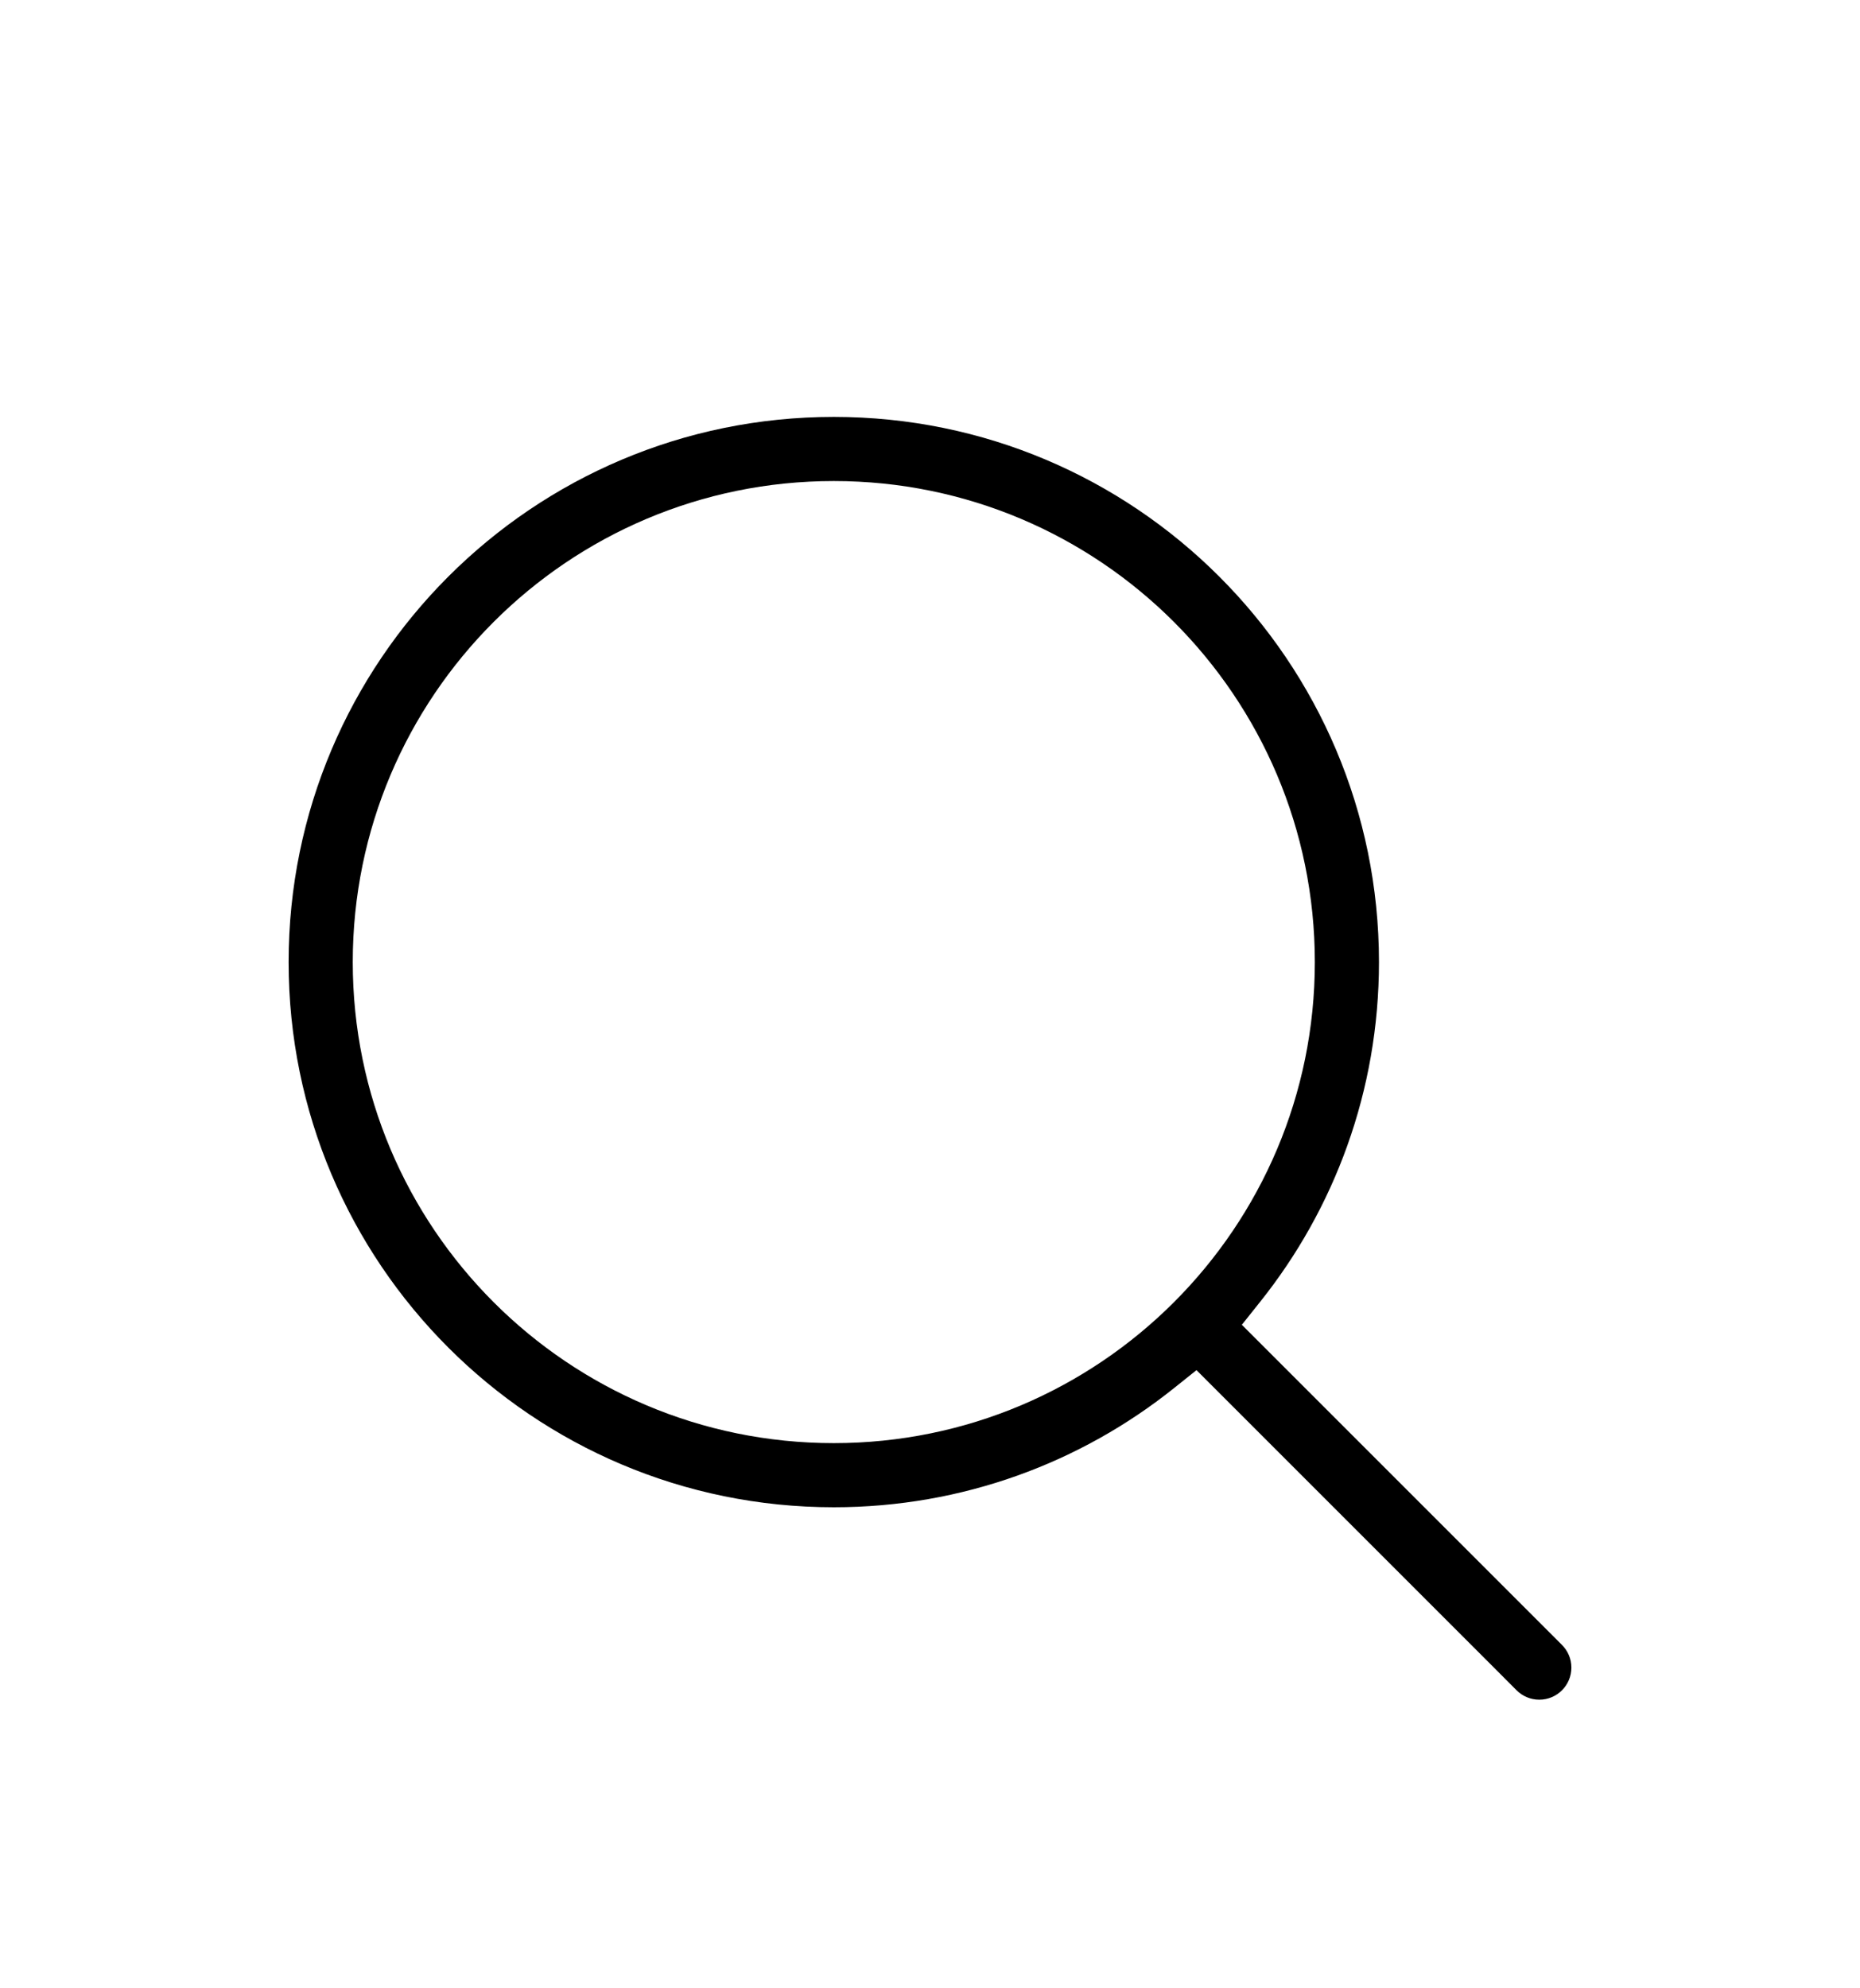 <svg width="29" height="31" viewBox="0 0 29 31" fill="none" xmlns="http://www.w3.org/2000/svg">
<g filter="url(#filter0_d_2_6672)">
<path fill-rule="evenodd" clip-rule="evenodd" d="M23.646 22.354L23.293 22L18.655 17.362L18.305 17.642C16.851 18.805 15.007 19.5 13 19.5C8.306 19.5 4.5 15.694 4.5 11C4.5 6.306 8.306 2.5 13 2.5C17.694 2.5 21.5 6.306 21.5 11C21.5 13.008 20.805 14.851 19.641 16.305L19.362 16.655L24.348 21.641L24.351 21.644C24.443 21.735 24.5 21.86 24.5 22C24.5 22.276 24.276 22.5 24 22.5C23.862 22.5 23.738 22.445 23.646 22.354ZM13 3.5C8.858 3.5 5.5 6.858 5.5 11C5.5 15.142 8.858 18.5 13 18.5C17.142 18.5 20.5 15.142 20.5 11C20.5 6.858 17.142 3.5 13 3.5Z" fill="black"/>
</g>
<defs>
<filter id="filter0_d_2_6672" x="-2" y="0" width="32" height="32" filterUnits="userSpaceOnUse" color-interpolation-filters="sRGB">
<feFlood flood-opacity="0" result="BackgroundImageFix"/>
<feColorMatrix in="SourceAlpha" type="matrix" values="0 0 0 0 0 0 0 0 0 0 0 0 0 0 0 0 0 0 127 0" result="hardAlpha"/>
<feOffset dy="4"/>
<feGaussianBlur stdDeviation="2"/>
<feComposite in2="hardAlpha" operator="out"/>
<feColorMatrix type="matrix" values="0 0 0 0 0 0 0 0 0 0 0 0 0 0 0 0 0 0 0.25 0"/>
<feBlend mode="normal" in2="BackgroundImageFix" result="effect1_dropShadow_2_6672"/>
<feBlend mode="normal" in="SourceGraphic" in2="effect1_dropShadow_2_6672" result="shape"/>
</filter>
</defs>
</svg>
